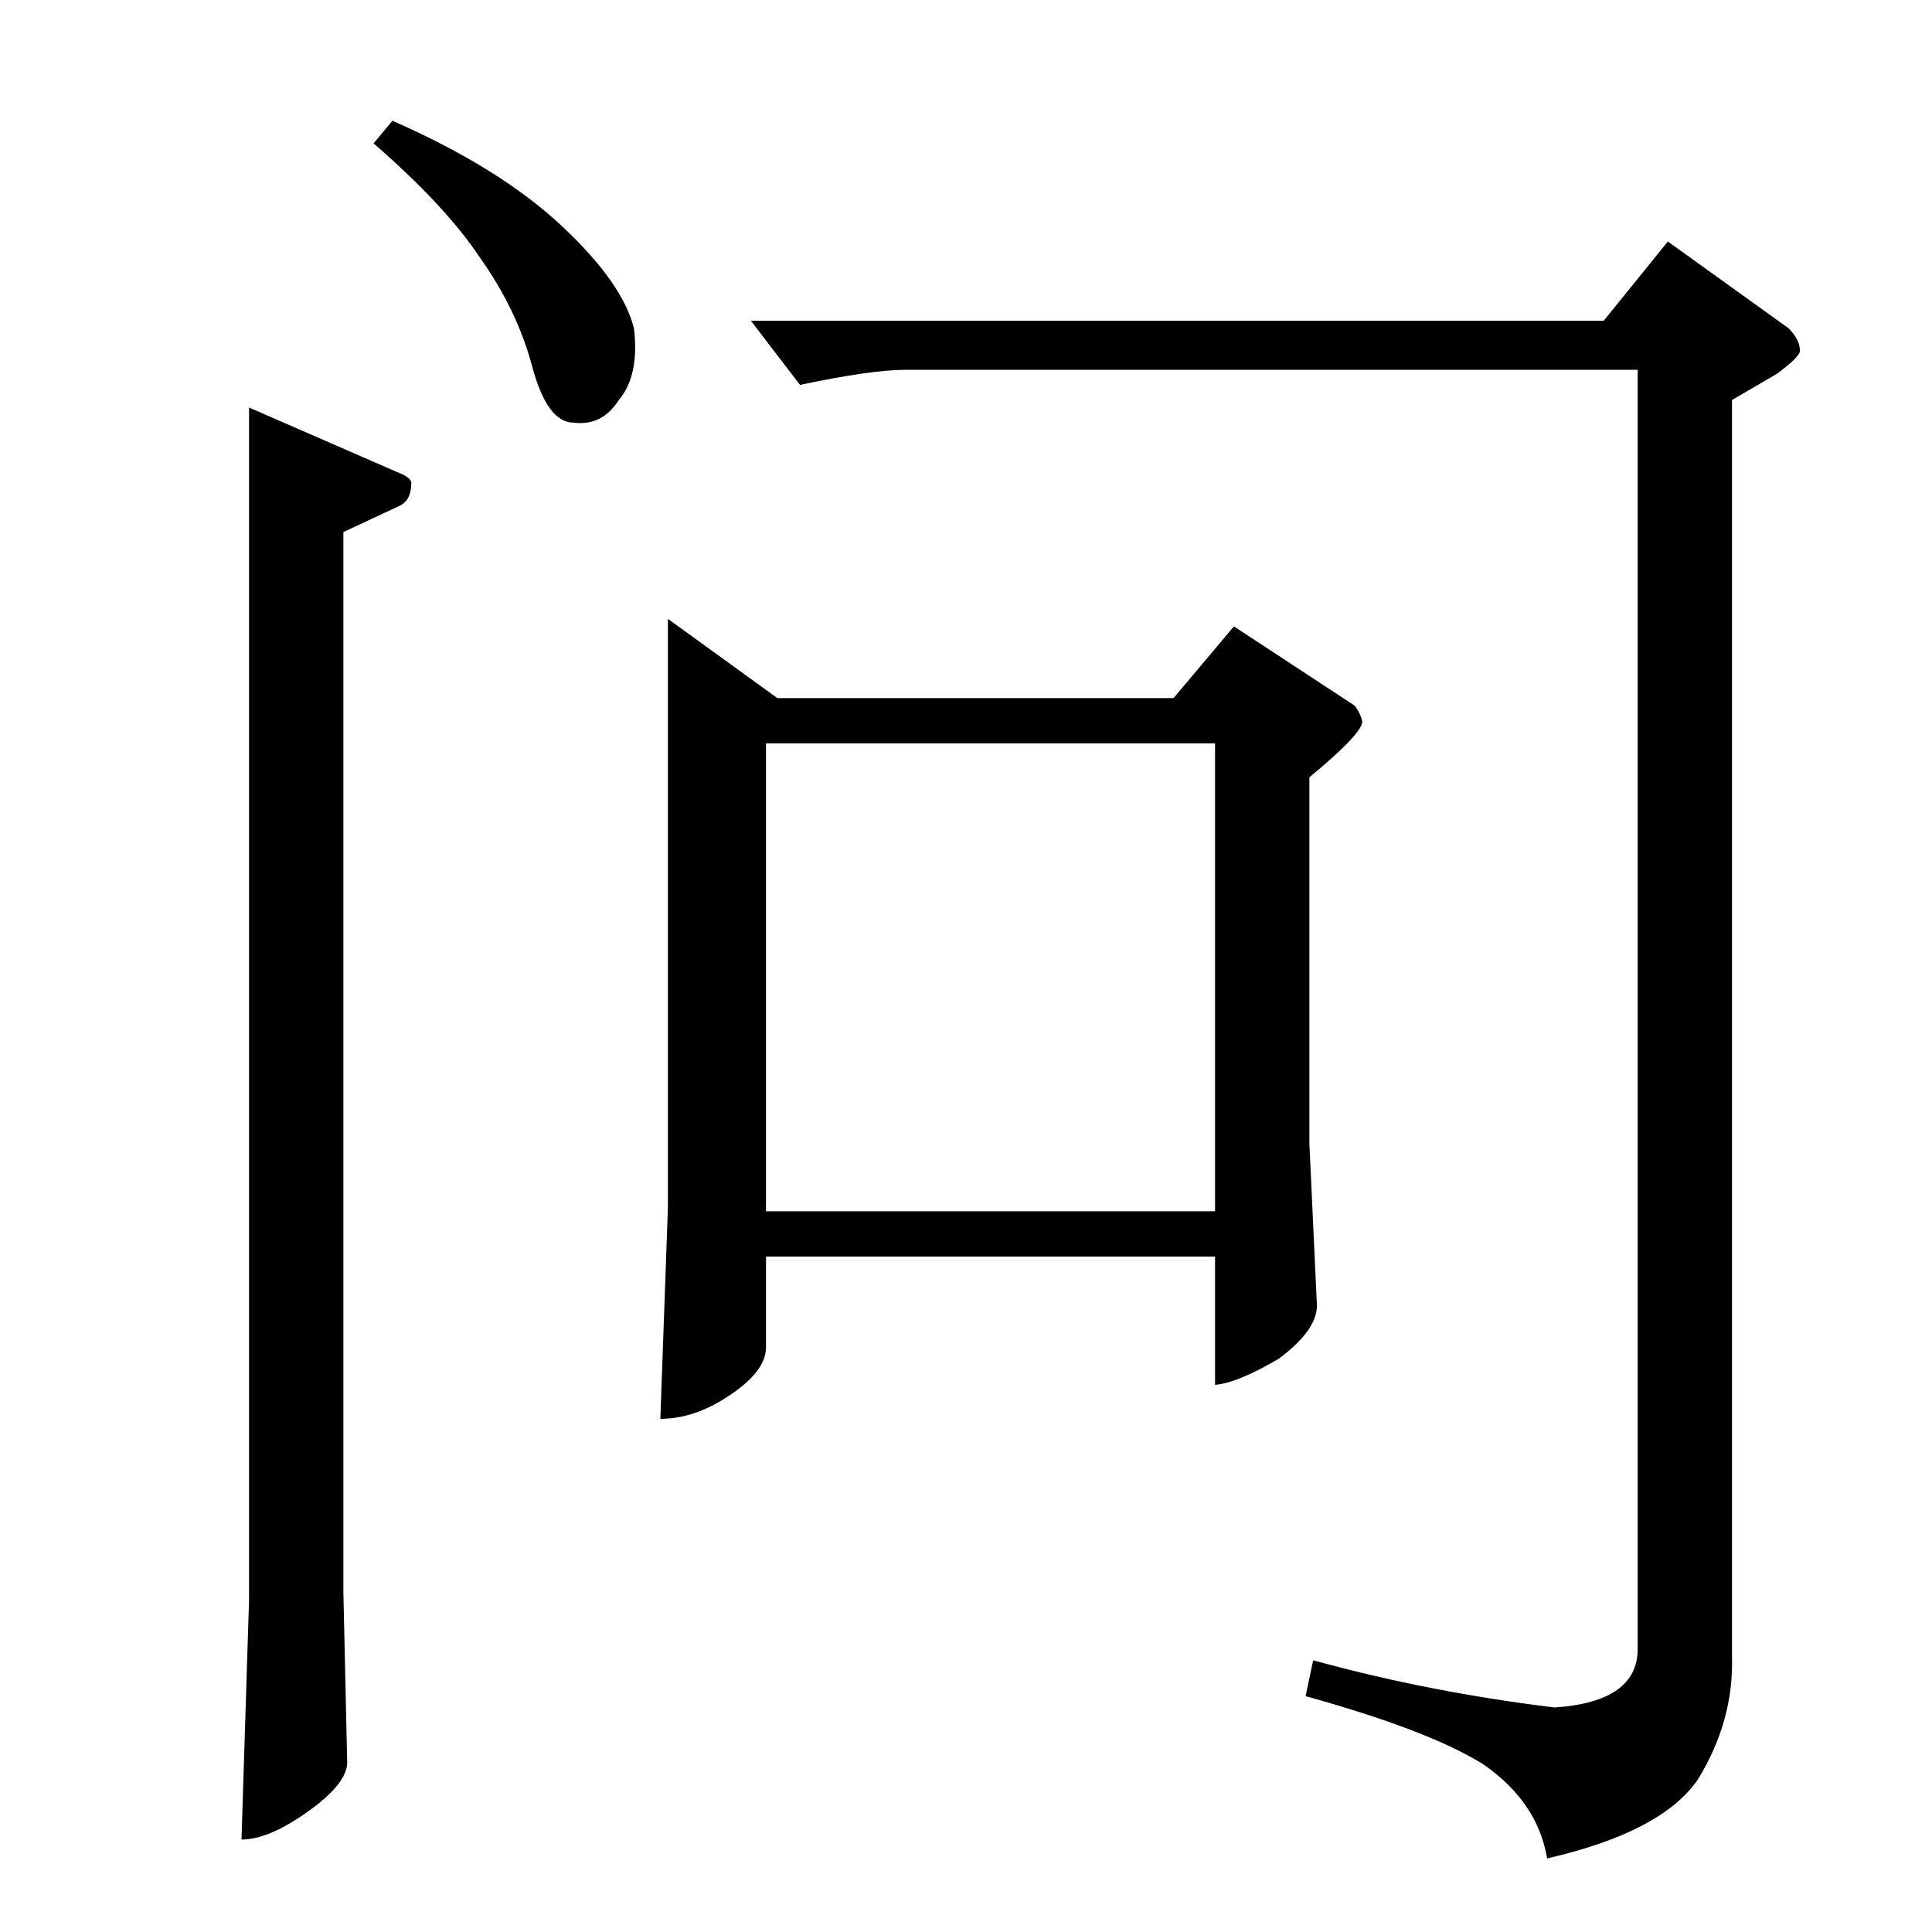 <?xml version="1.0" standalone="no"?>
<!DOCTYPE svg PUBLIC "-//W3C//DTD SVG 1.1//EN" "http://www.w3.org/Graphics/SVG/1.1/DTD/svg11.dtd" >
<svg xmlns="http://www.w3.org/2000/svg" xmlns:xlink="http://www.w3.org/1999/xlink" version="1.1" viewBox="0 -205 1024 1024">
  <g transform="matrix(1 0 0 -1 0 819)">
   <path fill="currentColor"
d="M354 696l58 -42h210l32 38l64 -42q3 -4 4 -8q1 -6 -28 -30v-194l4 -86q0 -13 -20 -28q-22 -13 -34 -14v68h-238v-48q0 -13 -20 -26q-18 -12 -36 -12l4 112v312v0v0zM406 382h238v248h-238v-248v0v0zM132 808l78 -34q8 -3 8 -6q0 -9 -6 -12l-30 -14v-562l2 -89
q1 -12 -22 -28q-20 -14 -34 -14l4 127v632v0v0zM884 896l64 -46q6 -6 6 -12q0 -3 -12 -12l-24 -14v-666q1 -34 -18 -65q-19 -28 -80 -42q-5 30 -34 50q-29 18 -94 36l4 19q62 -17 128 -25q44 3 44 31v678h-388q-18 0 -56 -8l-26 34h452l34 42v0v0zM208 960q57 -25 90 -56
q32 -30 38 -54q3 -25 -8 -38q-9 -14 -24 -12q-14 0 -22 30t-28 58q-18 27 -56 60l10 12v0v0z" />
  </g>

</svg>
